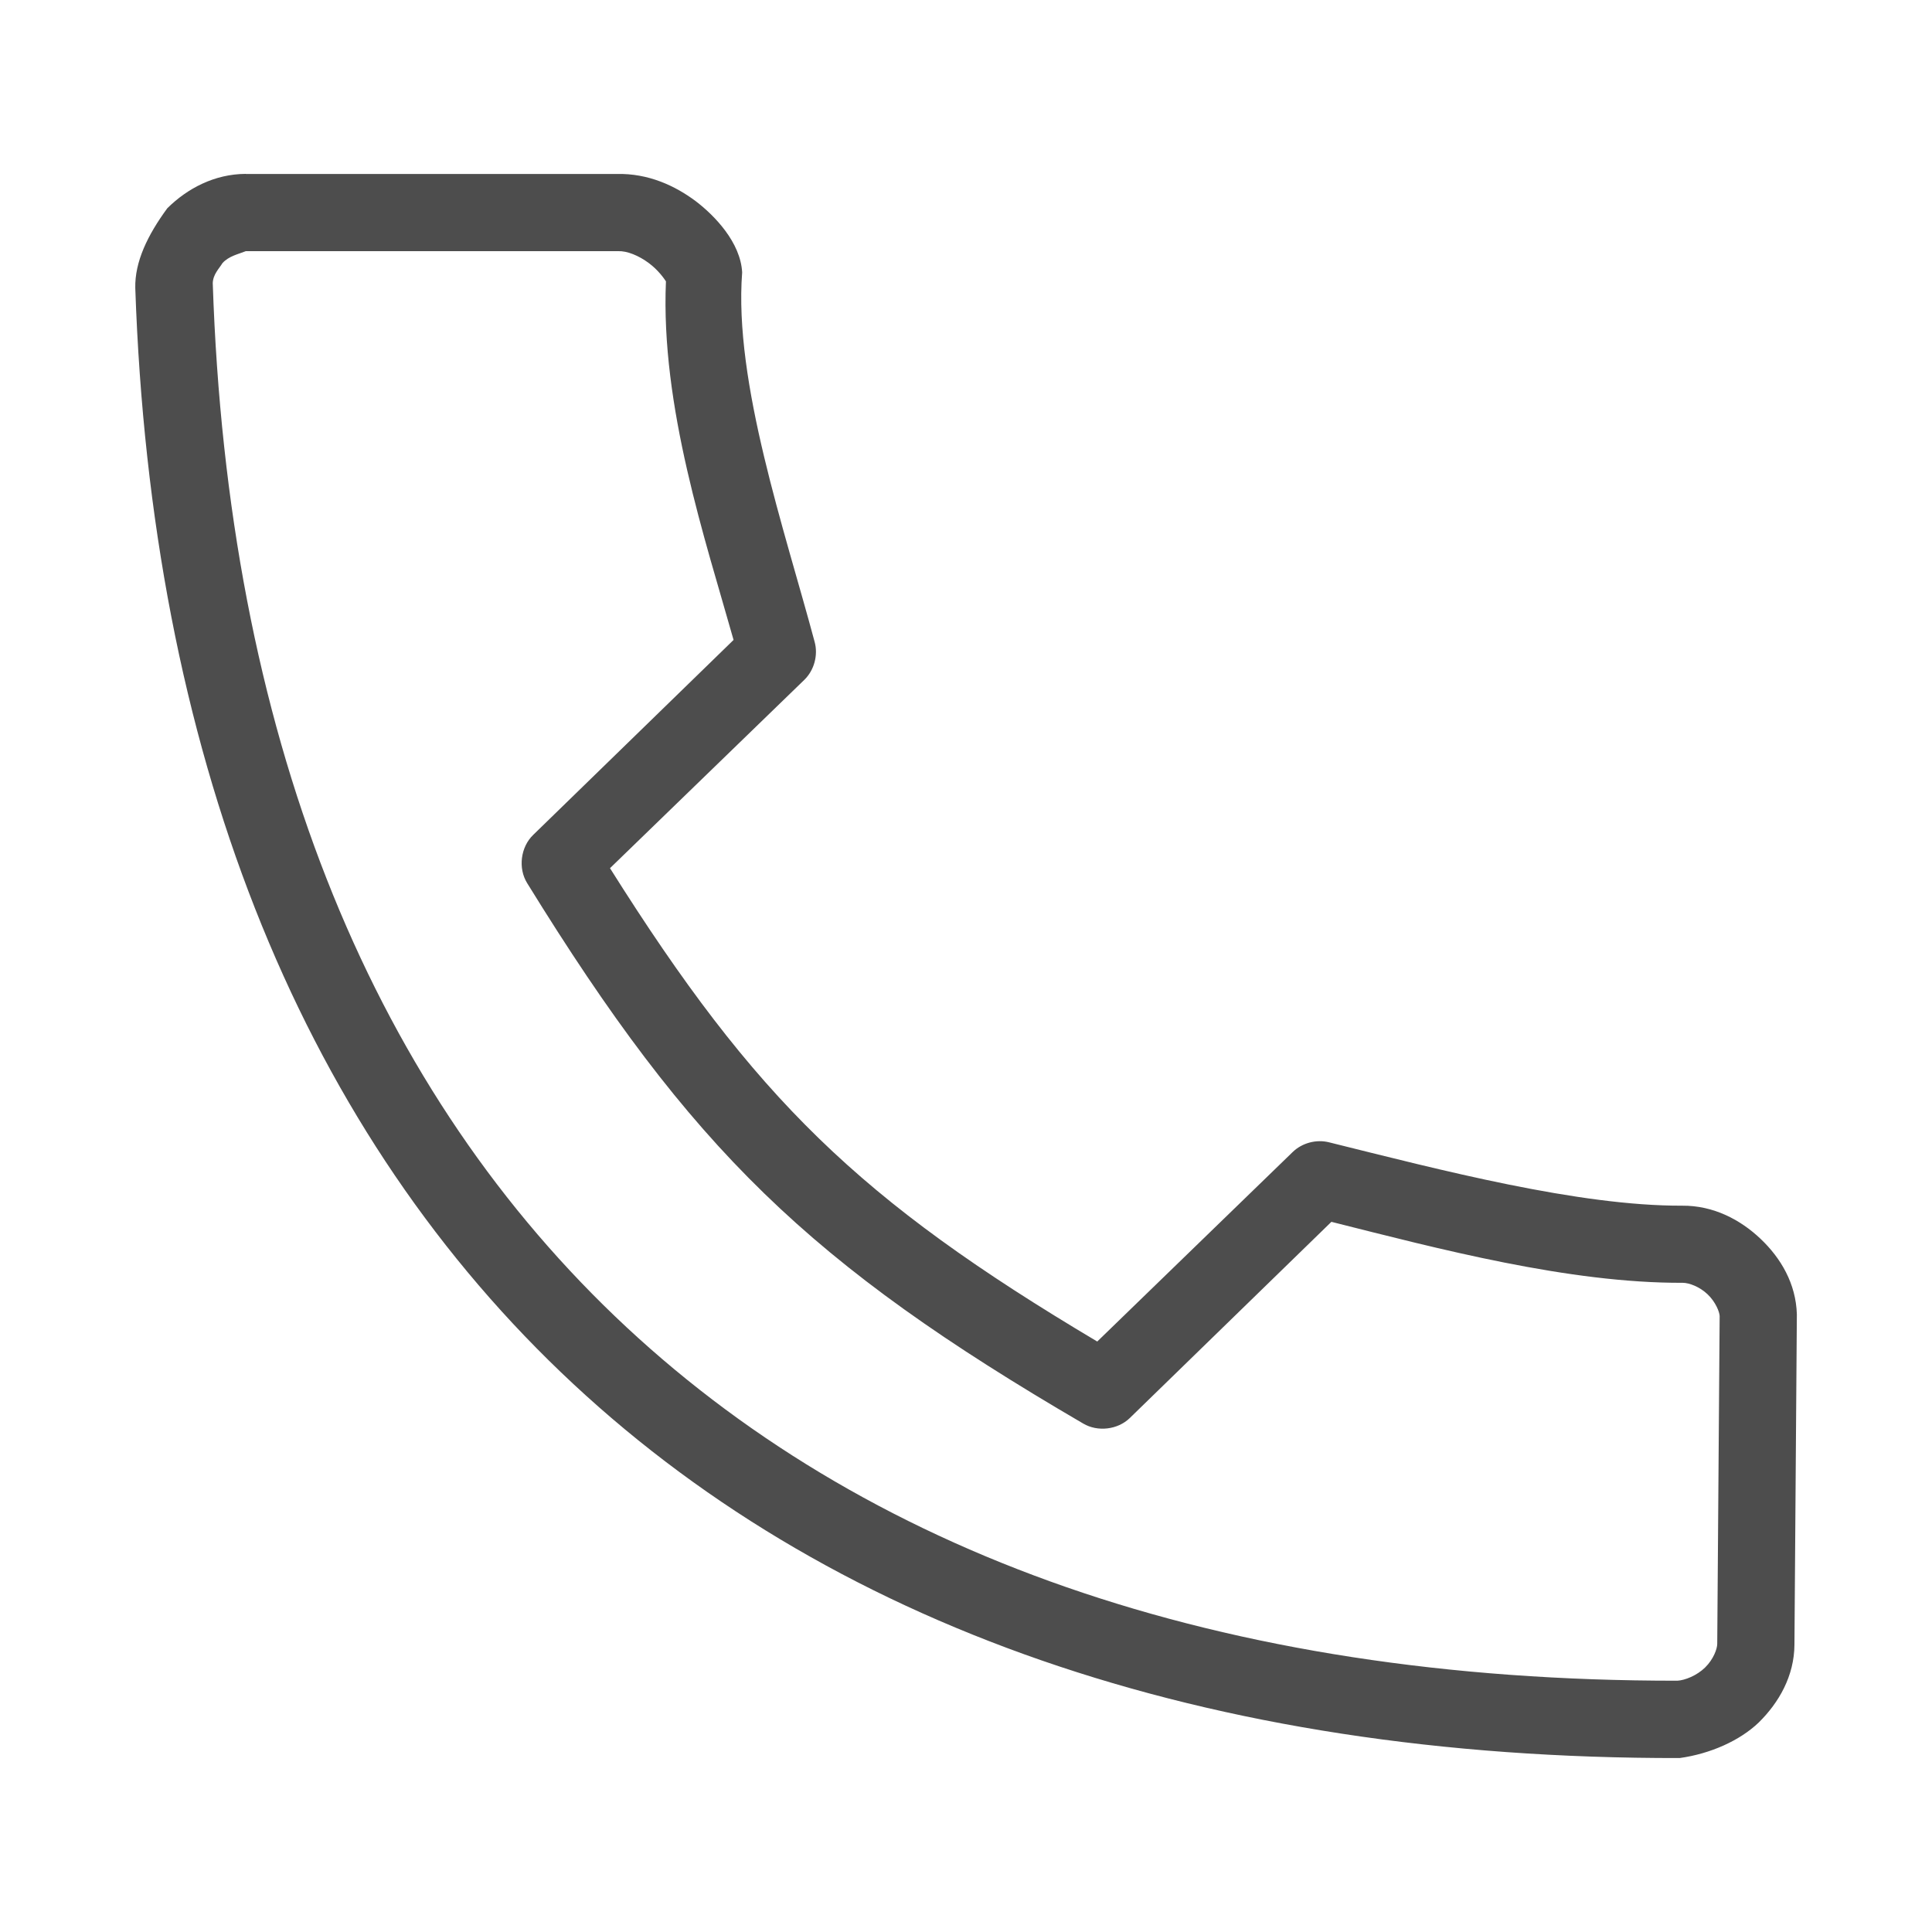 <?xml version="1.0" encoding="UTF-8" standalone="no"?>
<svg xmlns="http://www.w3.org/2000/svg" height="100" width="100" version="1.1" y="0px" x="0px" viewBox="0 0 100 100">
 <rect opacity="0" style="color-rendering:auto;color:#000000;isolation:auto;mix-blend-mode:normal;paint-order:stroke fill markers;shape-rendering:auto;solid-color:#000000;image-rendering:auto" height="96" width="96" y="2" x="2" stroke-width="2"/>
 <rect opacity="0" style="color:#000000" transform="rotate(90)" height="96" width="96" y="-98" x="2" stroke-width="3.999"/>
 <g transform="translate(1.011e-7 -952.4)">
  <path style="color:#000000;text-indent:0;text-transform:none" d="m12.72 961.4c-1.617 0.007-3.026 0.754-4.062 1.781-1.021 1.391-1.685 2.773-1.656 4.125 0.816 23.91 8.375 43.04 22.03 56.12 13.67 13.1 33.34 20.01 57.91 19.97 1.58-0.219 3.115-0.901 4.094-1.844 1.038-1.023 1.837-2.404 1.844-4.031 0.041-5.696 0.085-11.4 0.125-17.09-0.046-1.593-0.831-2.914-1.875-3.906-1.044-0.992-2.44-1.732-4.062-1.719-5.356 0.021-12.51-1.848-18.28-3.281-0.655-0.164-1.389 0.031-1.875 0.5l-10.12 9.812c-12.32-7.326-17.7-12.55-25.22-24.5l10.06-9.75c0.511-0.498 0.722-1.282 0.531-1.969-1.539-5.761-4.187-13.43-3.75-19.12-0.083-1.542-1.409-2.929-2.406-3.687-1.053-0.788-2.451-1.449-4.094-1.406h-19.19zm0 4h19.28c0.447-0.017 1.051 0.219 1.594 0.625 0.484 0.362 0.789 0.804 0.875 0.938-0.28 6.477 2.035 13.36 3.5 18.56l-10.37 10.09c-0.655 0.629-0.793 1.729-0.312 2.5 8.506 13.79 14.61 19.7 28.78 27.97 0.747 0.442 1.782 0.321 2.406-0.281l10.44-10.16c5.539 1.393 12.28 3.18 18.19 3.156 0.315 0 0.864 0.197 1.281 0.594 0.417 0.396 0.619 0.919 0.625 1.125l-0.125 16.97c-0.001 0.257-0.195 0.796-0.625 1.219-0.43 0.423-1.048 0.665-1.437 0.687-23.76 0.017-42.22-6.63-55-18.87-12.8-12.27-20.04-30.27-20.81-53.47 0.018-0.461 0.334-0.754 0.5-1.031 0.331-0.373 0.836-0.469 1.219-0.625z" overflow="visible" fill="#4d4d4d"/>
 </g>
</svg>

